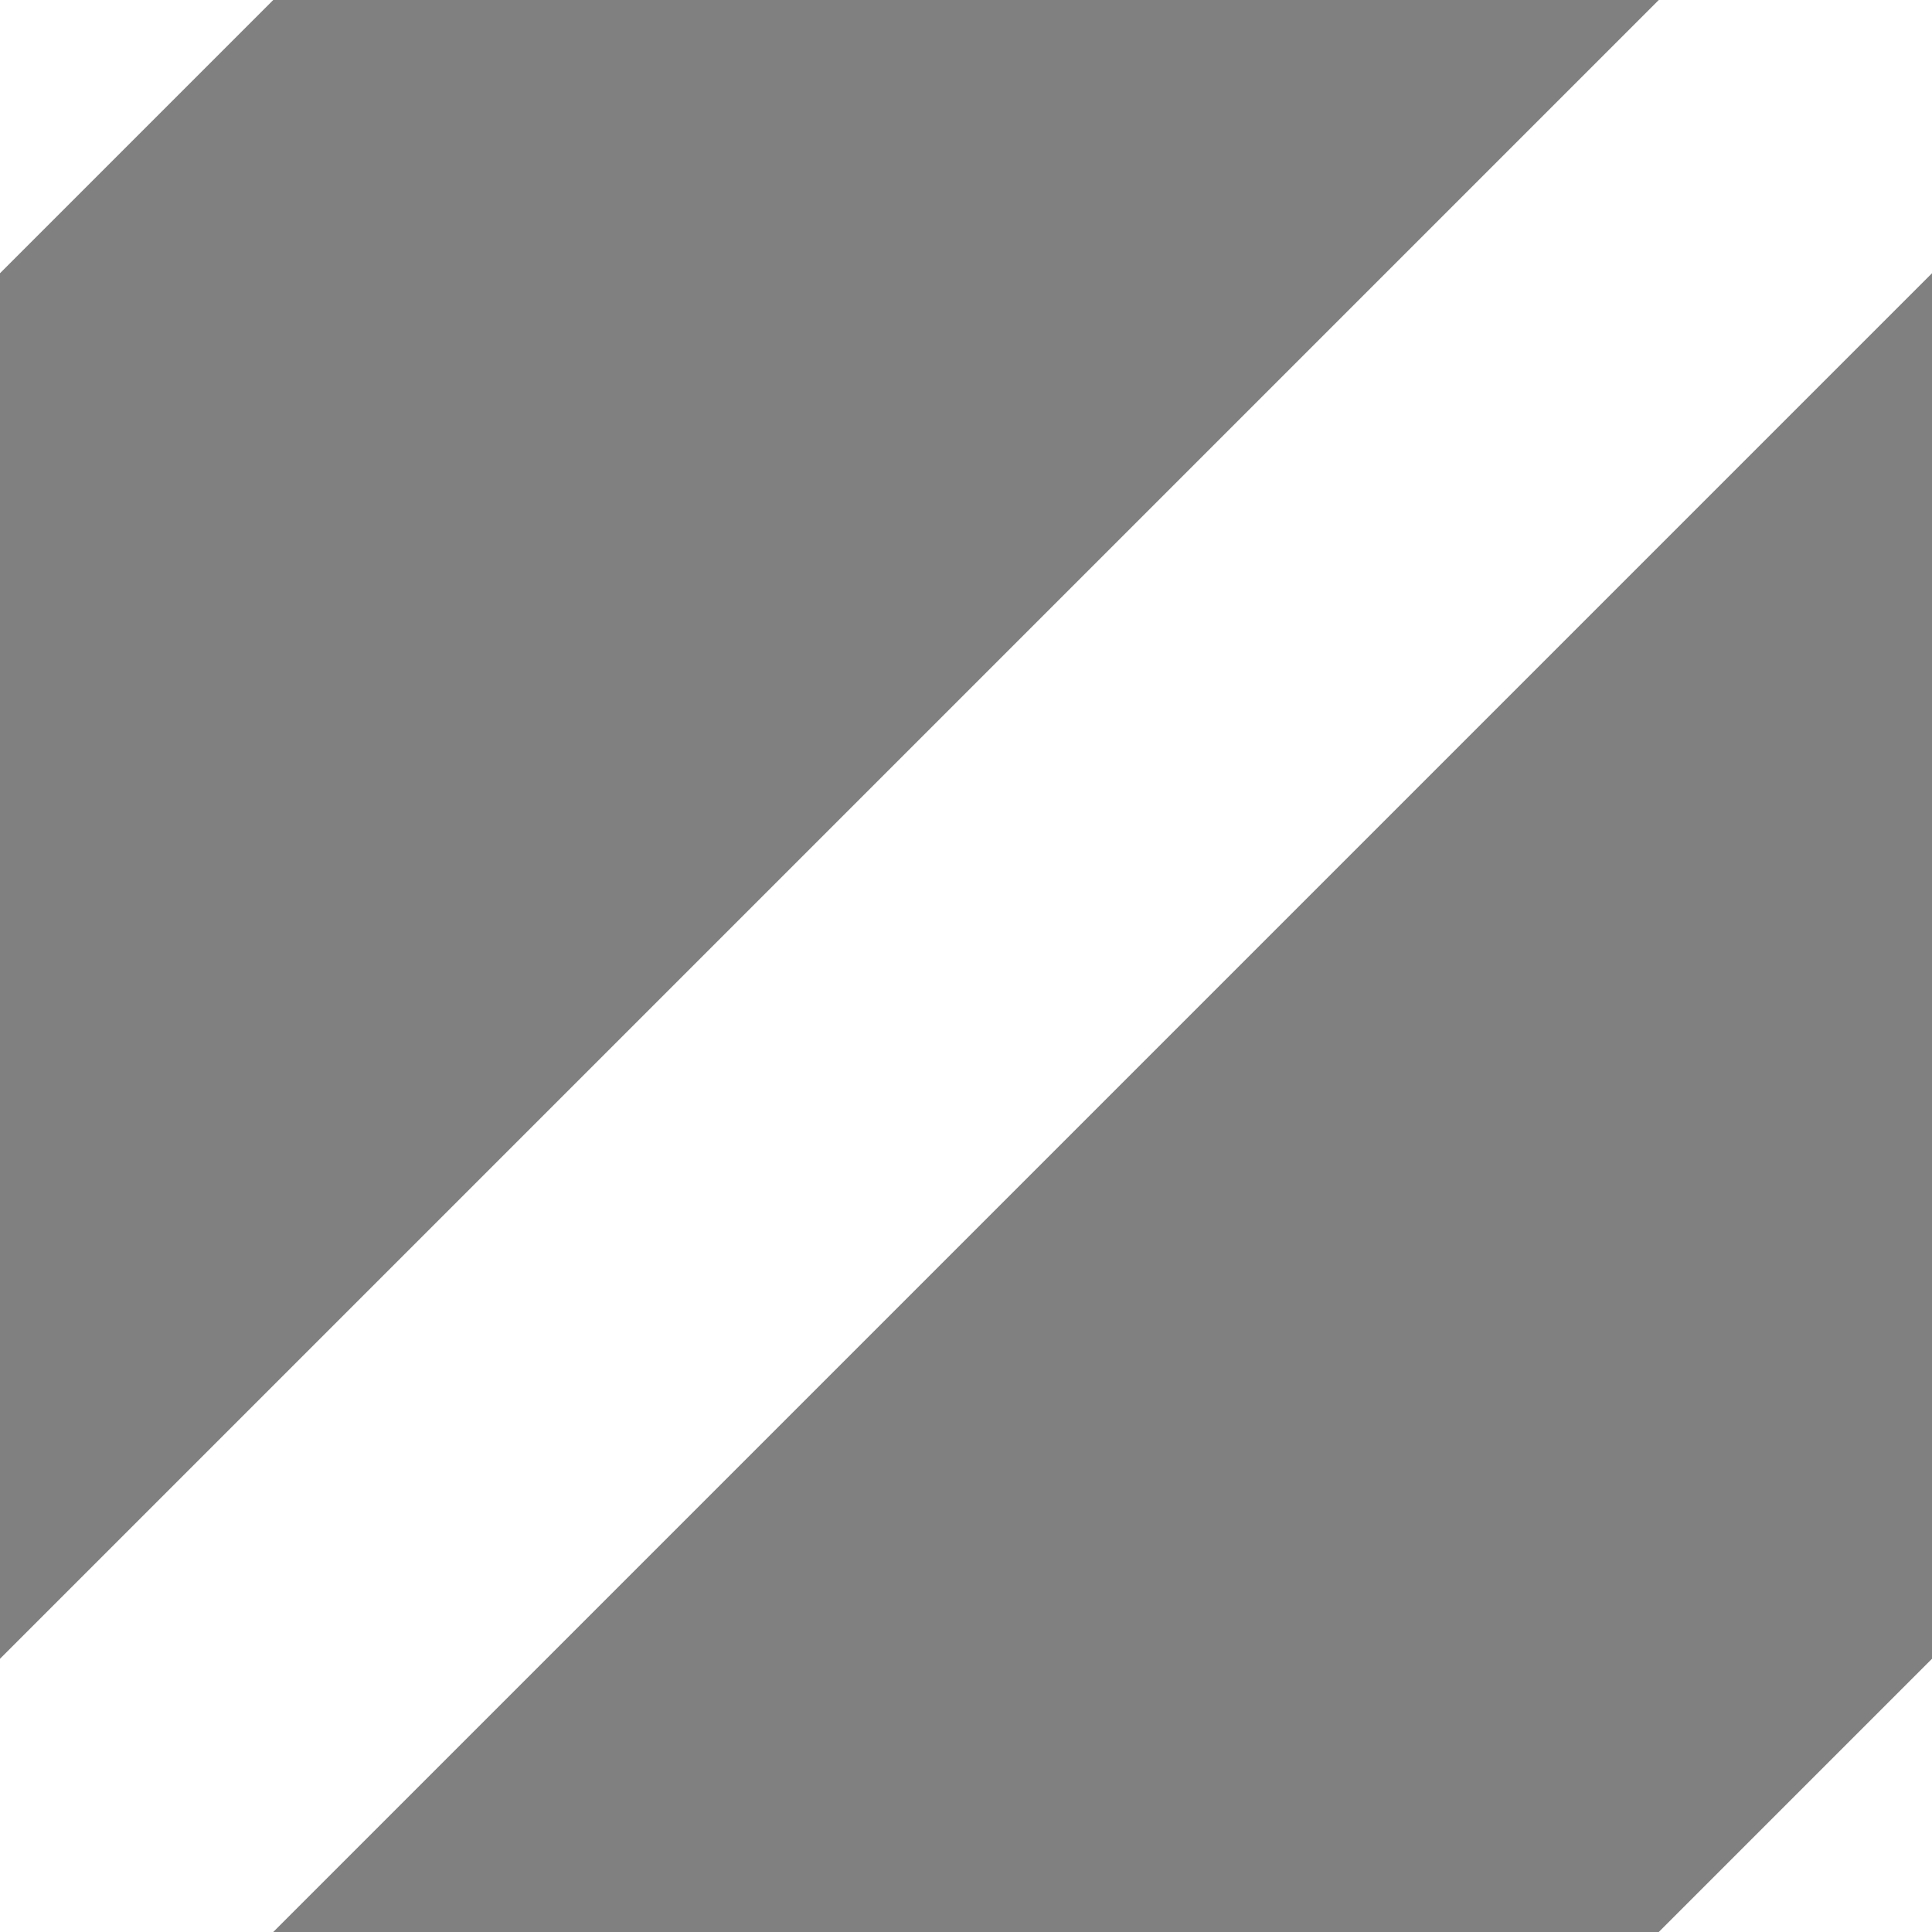 <svg xmlns='http://www.w3.org/2000/svg' width='5' height='5'>
<rect width="100%" height="100%" fill="#808080" stroke="none"/>
<rect width='5' height='5' fill='transparent'/>
<path d='M0 5L5 0ZM6 4L4 6ZM-1 1L1 -1Z' stroke='#ffffff' stroke-width='1'/>
</svg>
